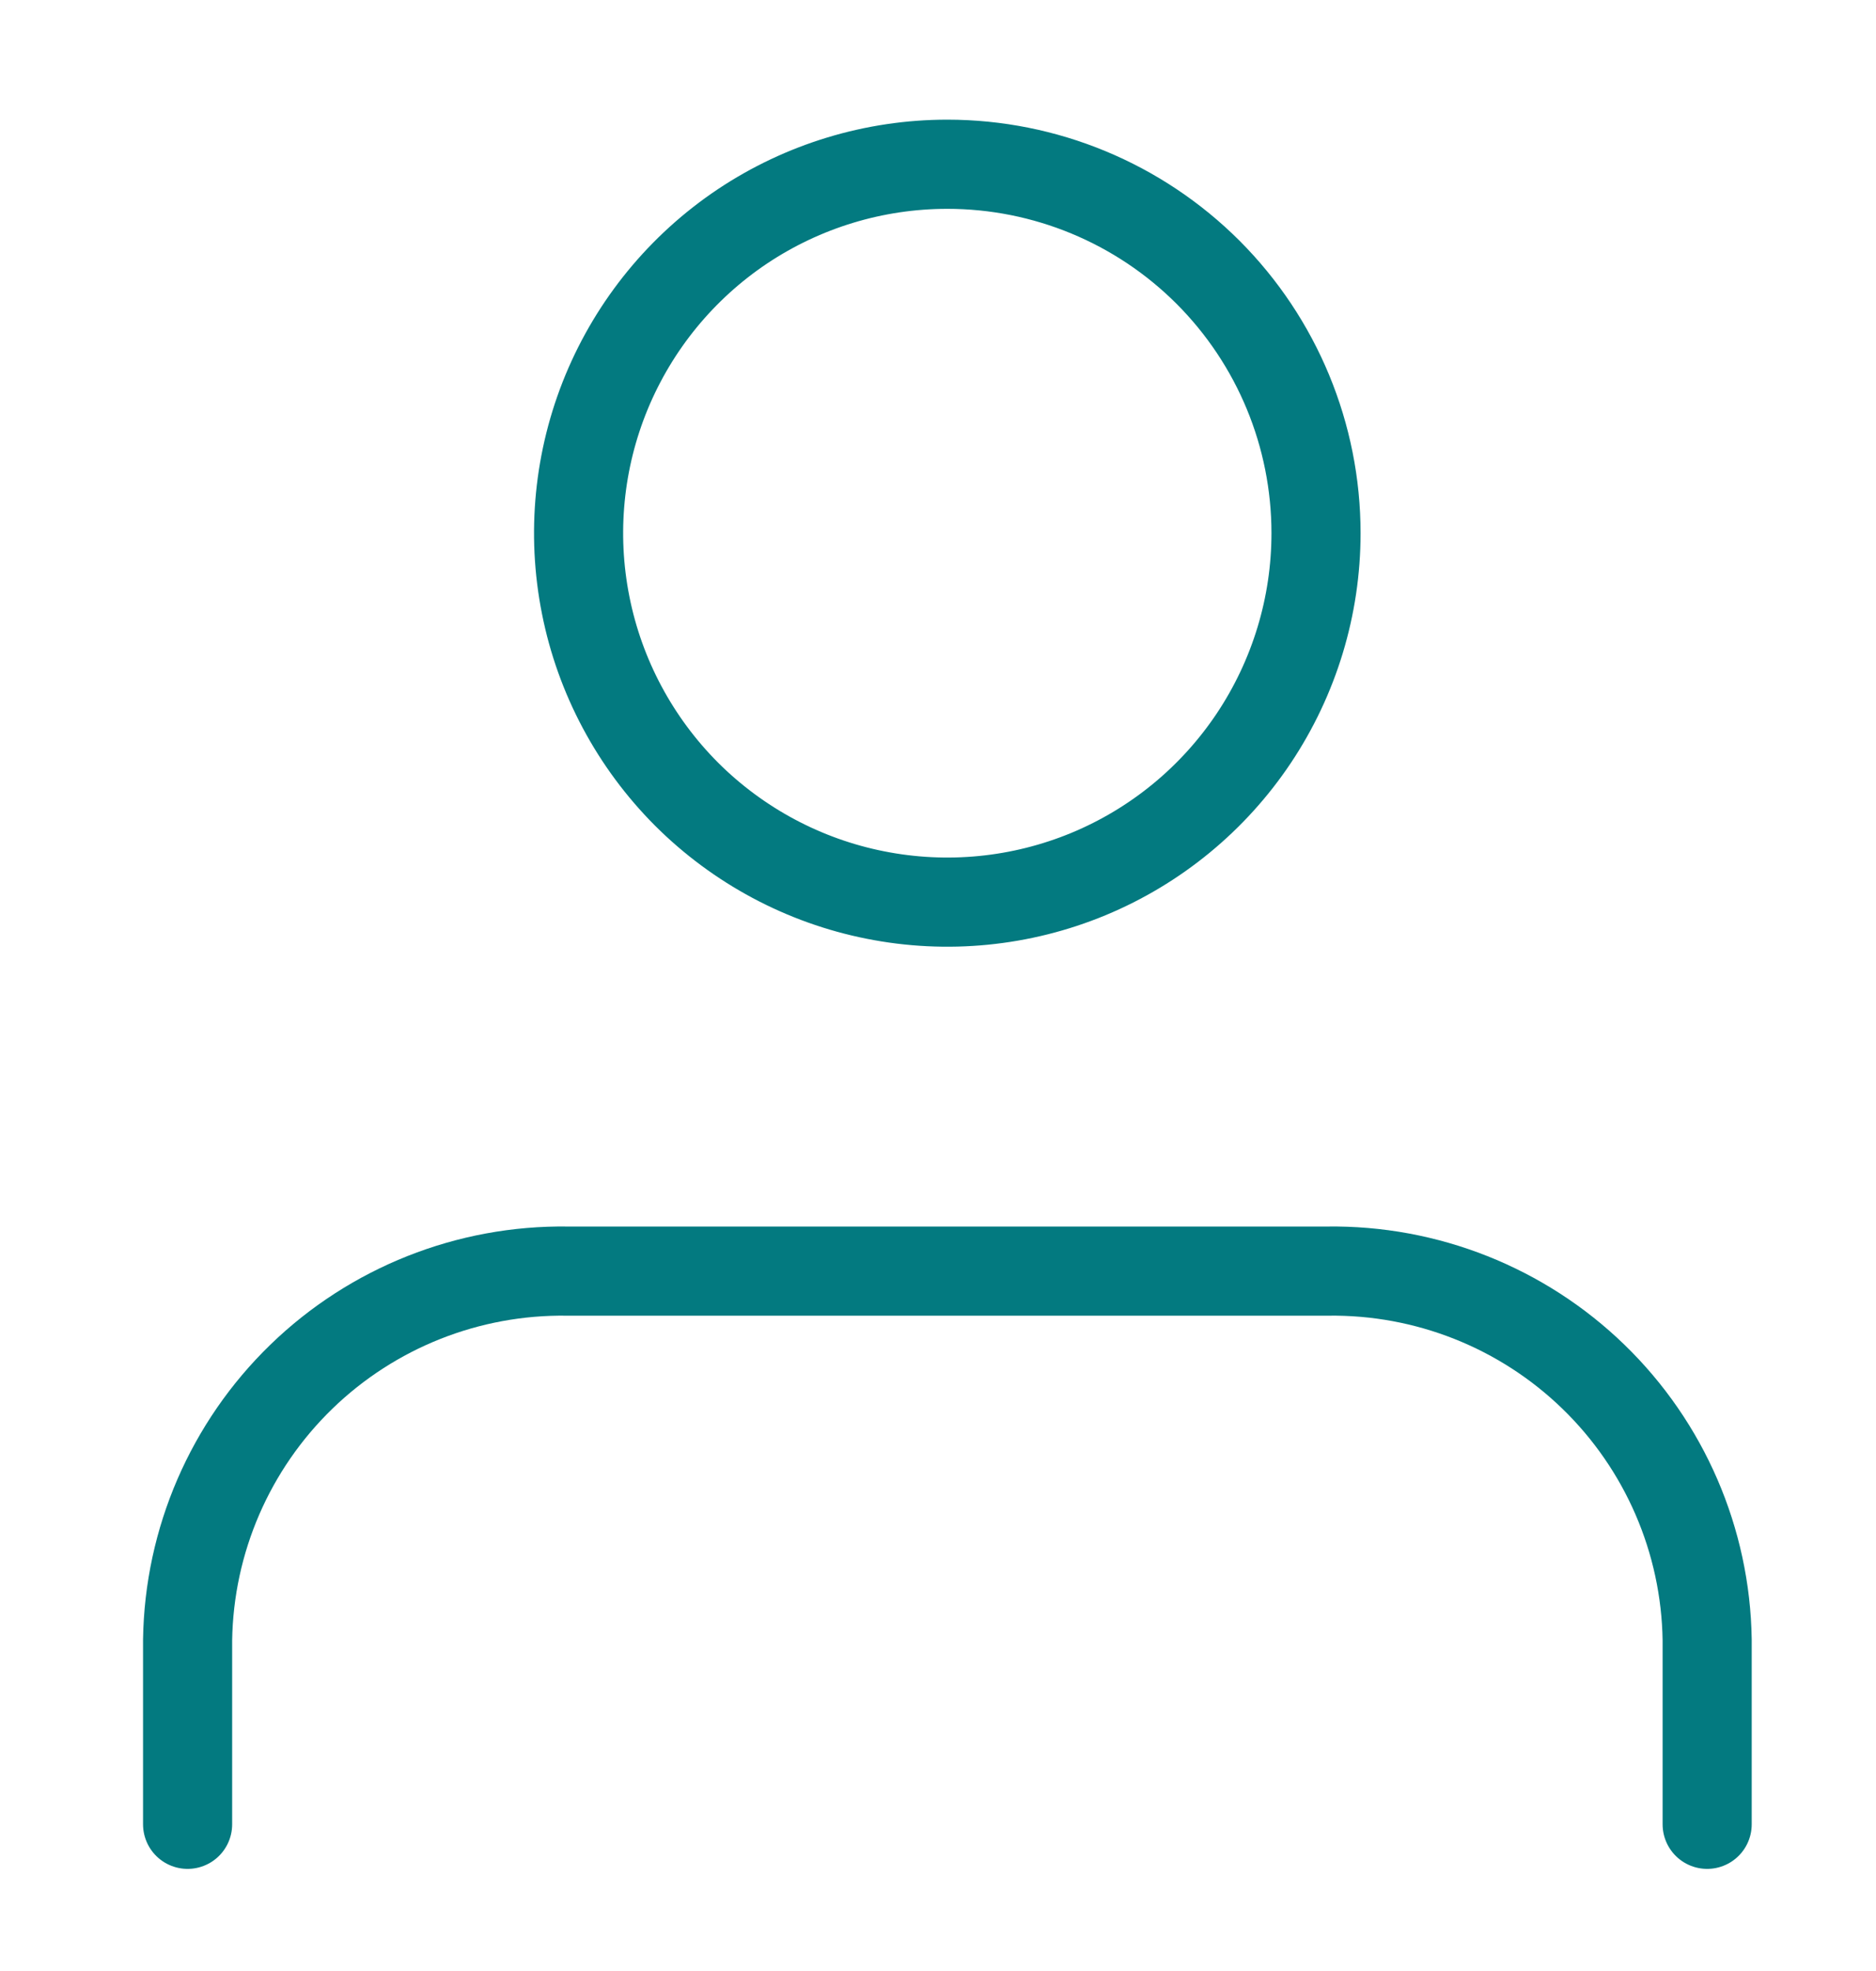 <svg width="20" height="21" viewBox="0 0 20 21" fill="none" xmlns="http://www.w3.org/2000/svg">
<g clip-path="url(#clip0_47_39)">
<path d="M18.2 19.437V17.472C18.184 16.414 17.748 15.406 16.988 14.669C16.229 13.933 15.208 13.528 14.15 13.543H6.05C4.992 13.528 3.971 13.933 3.212 14.669C2.452 15.406 2.016 16.414 2 17.472V19.437" stroke="#037A80" stroke-width="0.95" stroke-linecap="round" stroke-linejoin="round"/>
<path d="M14.03 5.681C14.03 6.458 13.799 7.218 13.367 7.865C12.935 8.511 12.322 9.015 11.603 9.313C10.885 9.61 10.095 9.688 9.332 9.536C8.57 9.385 7.869 9.01 7.319 8.461C6.77 7.911 6.395 7.21 6.244 6.448C6.092 5.685 6.17 4.895 6.467 4.177C6.765 3.458 7.269 2.844 7.915 2.412C8.561 1.981 9.321 1.75 10.099 1.75C11.142 1.75 12.141 2.164 12.879 2.901C13.616 3.639 14.03 4.638 14.03 5.681Z" stroke="#037A80" stroke-width="0.95" stroke-linecap="round" stroke-linejoin="round"/>
</g>
<defs>
<clipPath id="clip0_47_39">
<rect width="20" height="20" fill="white" transform="translate(0 0.5)"/>
</clipPath>
</defs>
</svg>
